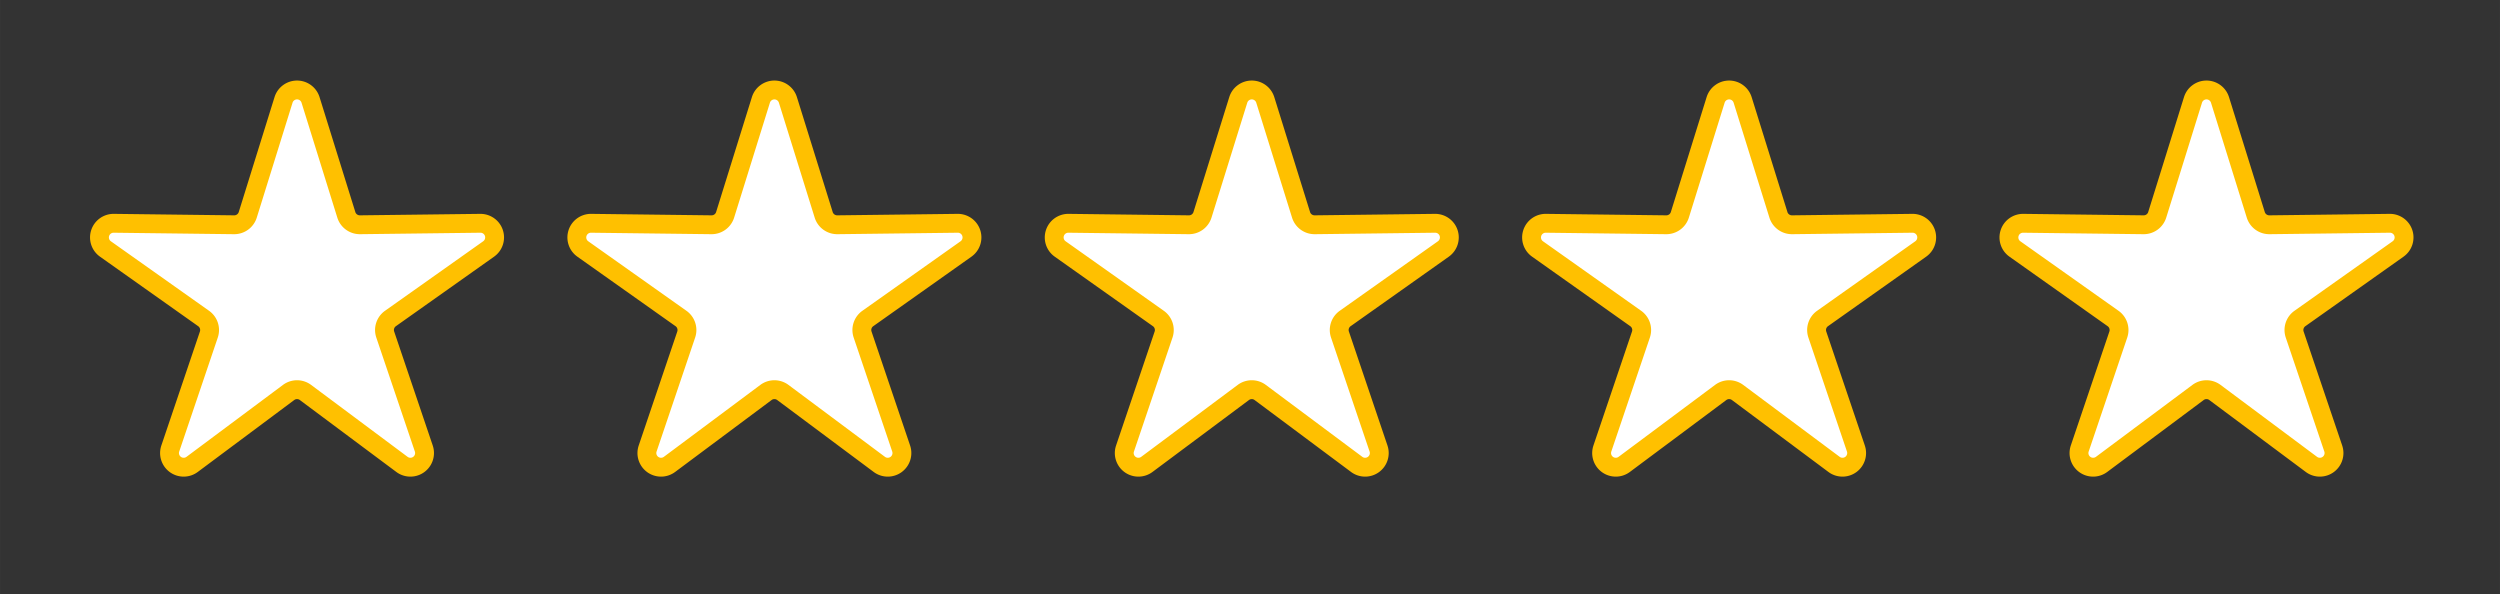 <?xml version="1.0" encoding="UTF-8" standalone="no"?>
<!DOCTYPE svg PUBLIC "-//W3C//DTD SVG 1.1//EN" "http://www.w3.org/Graphics/SVG/1.1/DTD/svg11.dtd">
<!-- Generiert durch Microsoft Visio, SVG Export condition_5.svg template -->
<svg xmlns="http://www.w3.org/2000/svg" xmlns:xlink="http://www.w3.org/1999/xlink" xmlns:ev="http://www.w3.org/2001/xml-events"
		xmlns:v="http://schemas.microsoft.com/visio/2003/SVGExtensions/" width="11.047in" height="2.625in"
		viewBox="0 0 795.375 189" xml:space="preserve" color-interpolation-filters="sRGB" class="st2">
	<rect x="0" y="0" width="795.375" height="189" fill="#333333" stroke="none"/>
	<v:documentProperties v:langID="1031"/>

	<style type="text/css">
	<![CDATA[
		.st1 {fill:#ffffff;stroke:#ffc000;stroke-linecap:round;stroke-linejoin:round;stroke-width:6}
		.st2 {fill:none;fill-rule:evenodd;font-size:12px;overflow:visible;stroke-linecap:square;stroke-miterlimit:3}
	]]>
	</style>

	<g v:mID="0" v:index="1" v:groupContext="foregroundPage">
		<title>template</title>
		<v:pageProperties v:drawingScale="1" v:pageScale="1" v:drawingUnits="19" v:shadowOffsetX="8.99993"
				v:shadowOffsetY="-8.99993"/>
		<g id="shape6-1" v:mID="6" v:groupContext="shape" transform="translate(18,-18)">
			<title>Stern mit 5 Zacken</title>
			<v:userDefs>
				<v:ud v:nameU="CtrlYOffset" v:prompt="" v:val="VT0(0.17716535433071):24"/>
				<v:ud v:nameU="CtrlXOffset" v:prompt="" v:val="VT0(0.1287181644104):24"/>
				<v:ud v:nameU="CtrlAngle" v:prompt="" v:val="VT0(0.62831853071796):26"/>
				<v:ud v:nameU="ElbowDist" v:prompt="" v:val="VT0(0.21898842121059):24"/>
				<v:ud v:nameU="visVersion" v:prompt="" v:val="VT0(15):26"/>
				<v:ud v:nameU="CtrlYOffset" v:prompt="" v:val="VT0(0.31875000759959):1"/>
				<v:ud v:nameU="CtrlXOffset" v:prompt="" v:val="VT0(0.23158543632314):1"/>
				<v:ud v:nameU="ElbowDist" v:prompt="" v:val="VT0(0.39399667722167):1"/>
			</v:userDefs>
			<path d="M80.8 49.8 L92.18 86.35 A4.5 4.5 -180 0 0 96.53 89.51 L134.8 89.04 A4.5 4.5 0 0 1 137.46 97.21 L106.22 119.33
						 A4.5 4.5 -180 0 0 104.56 124.44 L116.83 160.7 A4.5 4.5 0 0 1 109.88 165.75 L79.19 142.87 A4.5 4.5 -180 0
						 0 73.81 142.87 L43.12 165.75 A4.5 4.5 0 0 1 36.17 160.7 L48.44 124.44 A4.5 4.5 -180 0 0 46.78 119.33 L15.54
						 97.21 A4.5 4.5 0 0 1 18.2 89.04 L56.47 89.51 A4.5 4.5 -180 0 0 60.82 86.35 L72.2 49.8 A4.5 4.5 0 0 1 80.8
						 49.8 Z" class="st1"/>
		</g>
		<g id="shape7-3" v:mID="7" v:groupContext="shape" transform="translate(169.875,-18)">
			<title>Stern mit 5 Zacken.7</title>
			<v:userDefs>
				<v:ud v:nameU="CtrlYOffset" v:prompt="" v:val="VT0(0.17716535433071):24"/>
				<v:ud v:nameU="CtrlXOffset" v:prompt="" v:val="VT0(0.1287181644104):24"/>
				<v:ud v:nameU="CtrlAngle" v:prompt="" v:val="VT0(0.62831853071796):26"/>
				<v:ud v:nameU="ElbowDist" v:prompt="" v:val="VT0(0.21898842121059):24"/>
				<v:ud v:nameU="visVersion" v:prompt="" v:val="VT0(15):26"/>
				<v:ud v:nameU="CtrlYOffset" v:prompt="" v:val="VT0(0.31875000759959):1"/>
				<v:ud v:nameU="CtrlXOffset" v:prompt="" v:val="VT0(0.23158543632314):1"/>
				<v:ud v:nameU="ElbowDist" v:prompt="" v:val="VT0(0.39399667722167):1"/>
			</v:userDefs>
			<path d="M80.8 49.8 L92.18 86.35 A4.5 4.5 -180 0 0 96.53 89.51 L134.8 89.04 A4.5 4.5 0 0 1 137.46 97.21 L106.22 119.33
						 A4.5 4.5 -180 0 0 104.56 124.44 L116.83 160.7 A4.5 4.5 0 0 1 109.88 165.75 L79.19 142.87 A4.5 4.5 -180 0
						 0 73.81 142.87 L43.12 165.75 A4.5 4.5 0 0 1 36.17 160.7 L48.44 124.44 A4.5 4.5 -180 0 0 46.78 119.33 L15.54
						 97.21 A4.5 4.5 0 0 1 18.2 89.04 L56.47 89.51 A4.5 4.5 -180 0 0 60.82 86.35 L72.2 49.8 A4.5 4.5 0 0 1 80.8
						 49.8 Z" class="st1"/>
		</g>
		<g id="shape8-5" v:mID="8" v:groupContext="shape" transform="translate(321.75,-18)">
			<title>Stern mit 5 Zacken.8</title>
			<v:userDefs>
				<v:ud v:nameU="CtrlYOffset" v:prompt="" v:val="VT0(0.17716535433071):24"/>
				<v:ud v:nameU="CtrlXOffset" v:prompt="" v:val="VT0(0.1287181644104):24"/>
				<v:ud v:nameU="CtrlAngle" v:prompt="" v:val="VT0(0.62831853071796):26"/>
				<v:ud v:nameU="ElbowDist" v:prompt="" v:val="VT0(0.21898842121059):24"/>
				<v:ud v:nameU="visVersion" v:prompt="" v:val="VT0(15):26"/>
				<v:ud v:nameU="CtrlYOffset" v:prompt="" v:val="VT0(0.31875000759959):1"/>
				<v:ud v:nameU="CtrlXOffset" v:prompt="" v:val="VT0(0.23158543632314):1"/>
				<v:ud v:nameU="ElbowDist" v:prompt="" v:val="VT0(0.39399667722167):1"/>
			</v:userDefs>
			<path d="M80.8 49.8 L92.18 86.35 A4.5 4.5 -180 0 0 96.53 89.51 L134.8 89.04 A4.5 4.5 0 0 1 137.46 97.21 L106.22 119.33
						 A4.5 4.5 -180 0 0 104.56 124.44 L116.83 160.7 A4.5 4.5 0 0 1 109.88 165.75 L79.19 142.87 A4.5 4.5 -180 0
						 0 73.81 142.87 L43.12 165.75 A4.5 4.5 0 0 1 36.17 160.7 L48.44 124.44 A4.5 4.5 -180 0 0 46.78 119.33 L15.54
						 97.21 A4.5 4.5 0 0 1 18.2 89.04 L56.47 89.51 A4.5 4.5 -180 0 0 60.82 86.35 L72.2 49.8 A4.5 4.5 0 0 1 80.8
						 49.8 Z" class="st1"/>
		</g>
		<g id="shape9-7" v:mID="9" v:groupContext="shape" transform="translate(473.625,-18)">
			<title>Stern mit 5 Zacken.9</title>
			<v:userDefs>
				<v:ud v:nameU="CtrlYOffset" v:prompt="" v:val="VT0(0.17716535433071):24"/>
				<v:ud v:nameU="CtrlXOffset" v:prompt="" v:val="VT0(0.1287181644104):24"/>
				<v:ud v:nameU="CtrlAngle" v:prompt="" v:val="VT0(0.62831853071796):26"/>
				<v:ud v:nameU="ElbowDist" v:prompt="" v:val="VT0(0.21898842121059):24"/>
				<v:ud v:nameU="visVersion" v:prompt="" v:val="VT0(15):26"/>
				<v:ud v:nameU="CtrlYOffset" v:prompt="" v:val="VT0(0.31875000759959):1"/>
				<v:ud v:nameU="CtrlXOffset" v:prompt="" v:val="VT0(0.23158543632314):1"/>
				<v:ud v:nameU="ElbowDist" v:prompt="" v:val="VT0(0.39399667722167):1"/>
			</v:userDefs>
			<path d="M80.8 49.8 L92.18 86.35 A4.5 4.5 -180 0 0 96.53 89.51 L134.8 89.04 A4.5 4.5 0 0 1 137.46 97.21 L106.22 119.33
						 A4.5 4.5 -180 0 0 104.56 124.44 L116.83 160.7 A4.5 4.5 0 0 1 109.88 165.75 L79.19 142.87 A4.5 4.5 -180 0
						 0 73.81 142.87 L43.12 165.75 A4.5 4.5 0 0 1 36.17 160.7 L48.44 124.44 A4.5 4.5 -180 0 0 46.78 119.33 L15.54
						 97.21 A4.5 4.5 0 0 1 18.2 89.04 L56.47 89.51 A4.5 4.5 -180 0 0 60.82 86.35 L72.2 49.8 A4.5 4.5 0 0 1 80.8
						 49.8 Z" class="st1"/>
		</g>
		<g id="shape10-9" v:mID="10" v:groupContext="shape" transform="translate(625.5,-18)">
			<title>Stern mit 5 Zacken.10</title>
			<v:userDefs>
				<v:ud v:nameU="CtrlYOffset" v:prompt="" v:val="VT0(0.17716535433071):24"/>
				<v:ud v:nameU="CtrlXOffset" v:prompt="" v:val="VT0(0.1287181644104):24"/>
				<v:ud v:nameU="CtrlAngle" v:prompt="" v:val="VT0(0.62831853071796):26"/>
				<v:ud v:nameU="ElbowDist" v:prompt="" v:val="VT0(0.21898842121059):24"/>
				<v:ud v:nameU="visVersion" v:prompt="" v:val="VT0(15):26"/>
				<v:ud v:nameU="CtrlYOffset" v:prompt="" v:val="VT0(0.31875000759959):1"/>
				<v:ud v:nameU="CtrlXOffset" v:prompt="" v:val="VT0(0.23158543632314):1"/>
				<v:ud v:nameU="ElbowDist" v:prompt="" v:val="VT0(0.39399667722167):1"/>
			</v:userDefs>
			<path d="M80.8 49.8 L92.18 86.35 A4.5 4.5 -180 0 0 96.53 89.51 L134.8 89.04 A4.5 4.5 0 0 1 137.46 97.21 L106.22 119.33
						 A4.5 4.5 -180 0 0 104.56 124.44 L116.83 160.7 A4.5 4.5 0 0 1 109.88 165.75 L79.19 142.87 A4.5 4.5 -180 0
						 0 73.81 142.87 L43.12 165.75 A4.5 4.5 0 0 1 36.17 160.7 L48.44 124.44 A4.5 4.5 -180 0 0 46.78 119.33 L15.54
						 97.21 A4.5 4.5 0 0 1 18.2 89.04 L56.47 89.51 A4.5 4.5 -180 0 0 60.82 86.35 L72.2 49.8 A4.5 4.5 0 0 1 80.8
						 49.8 Z" class="st1"/>
		</g>
	</g>
</svg>
